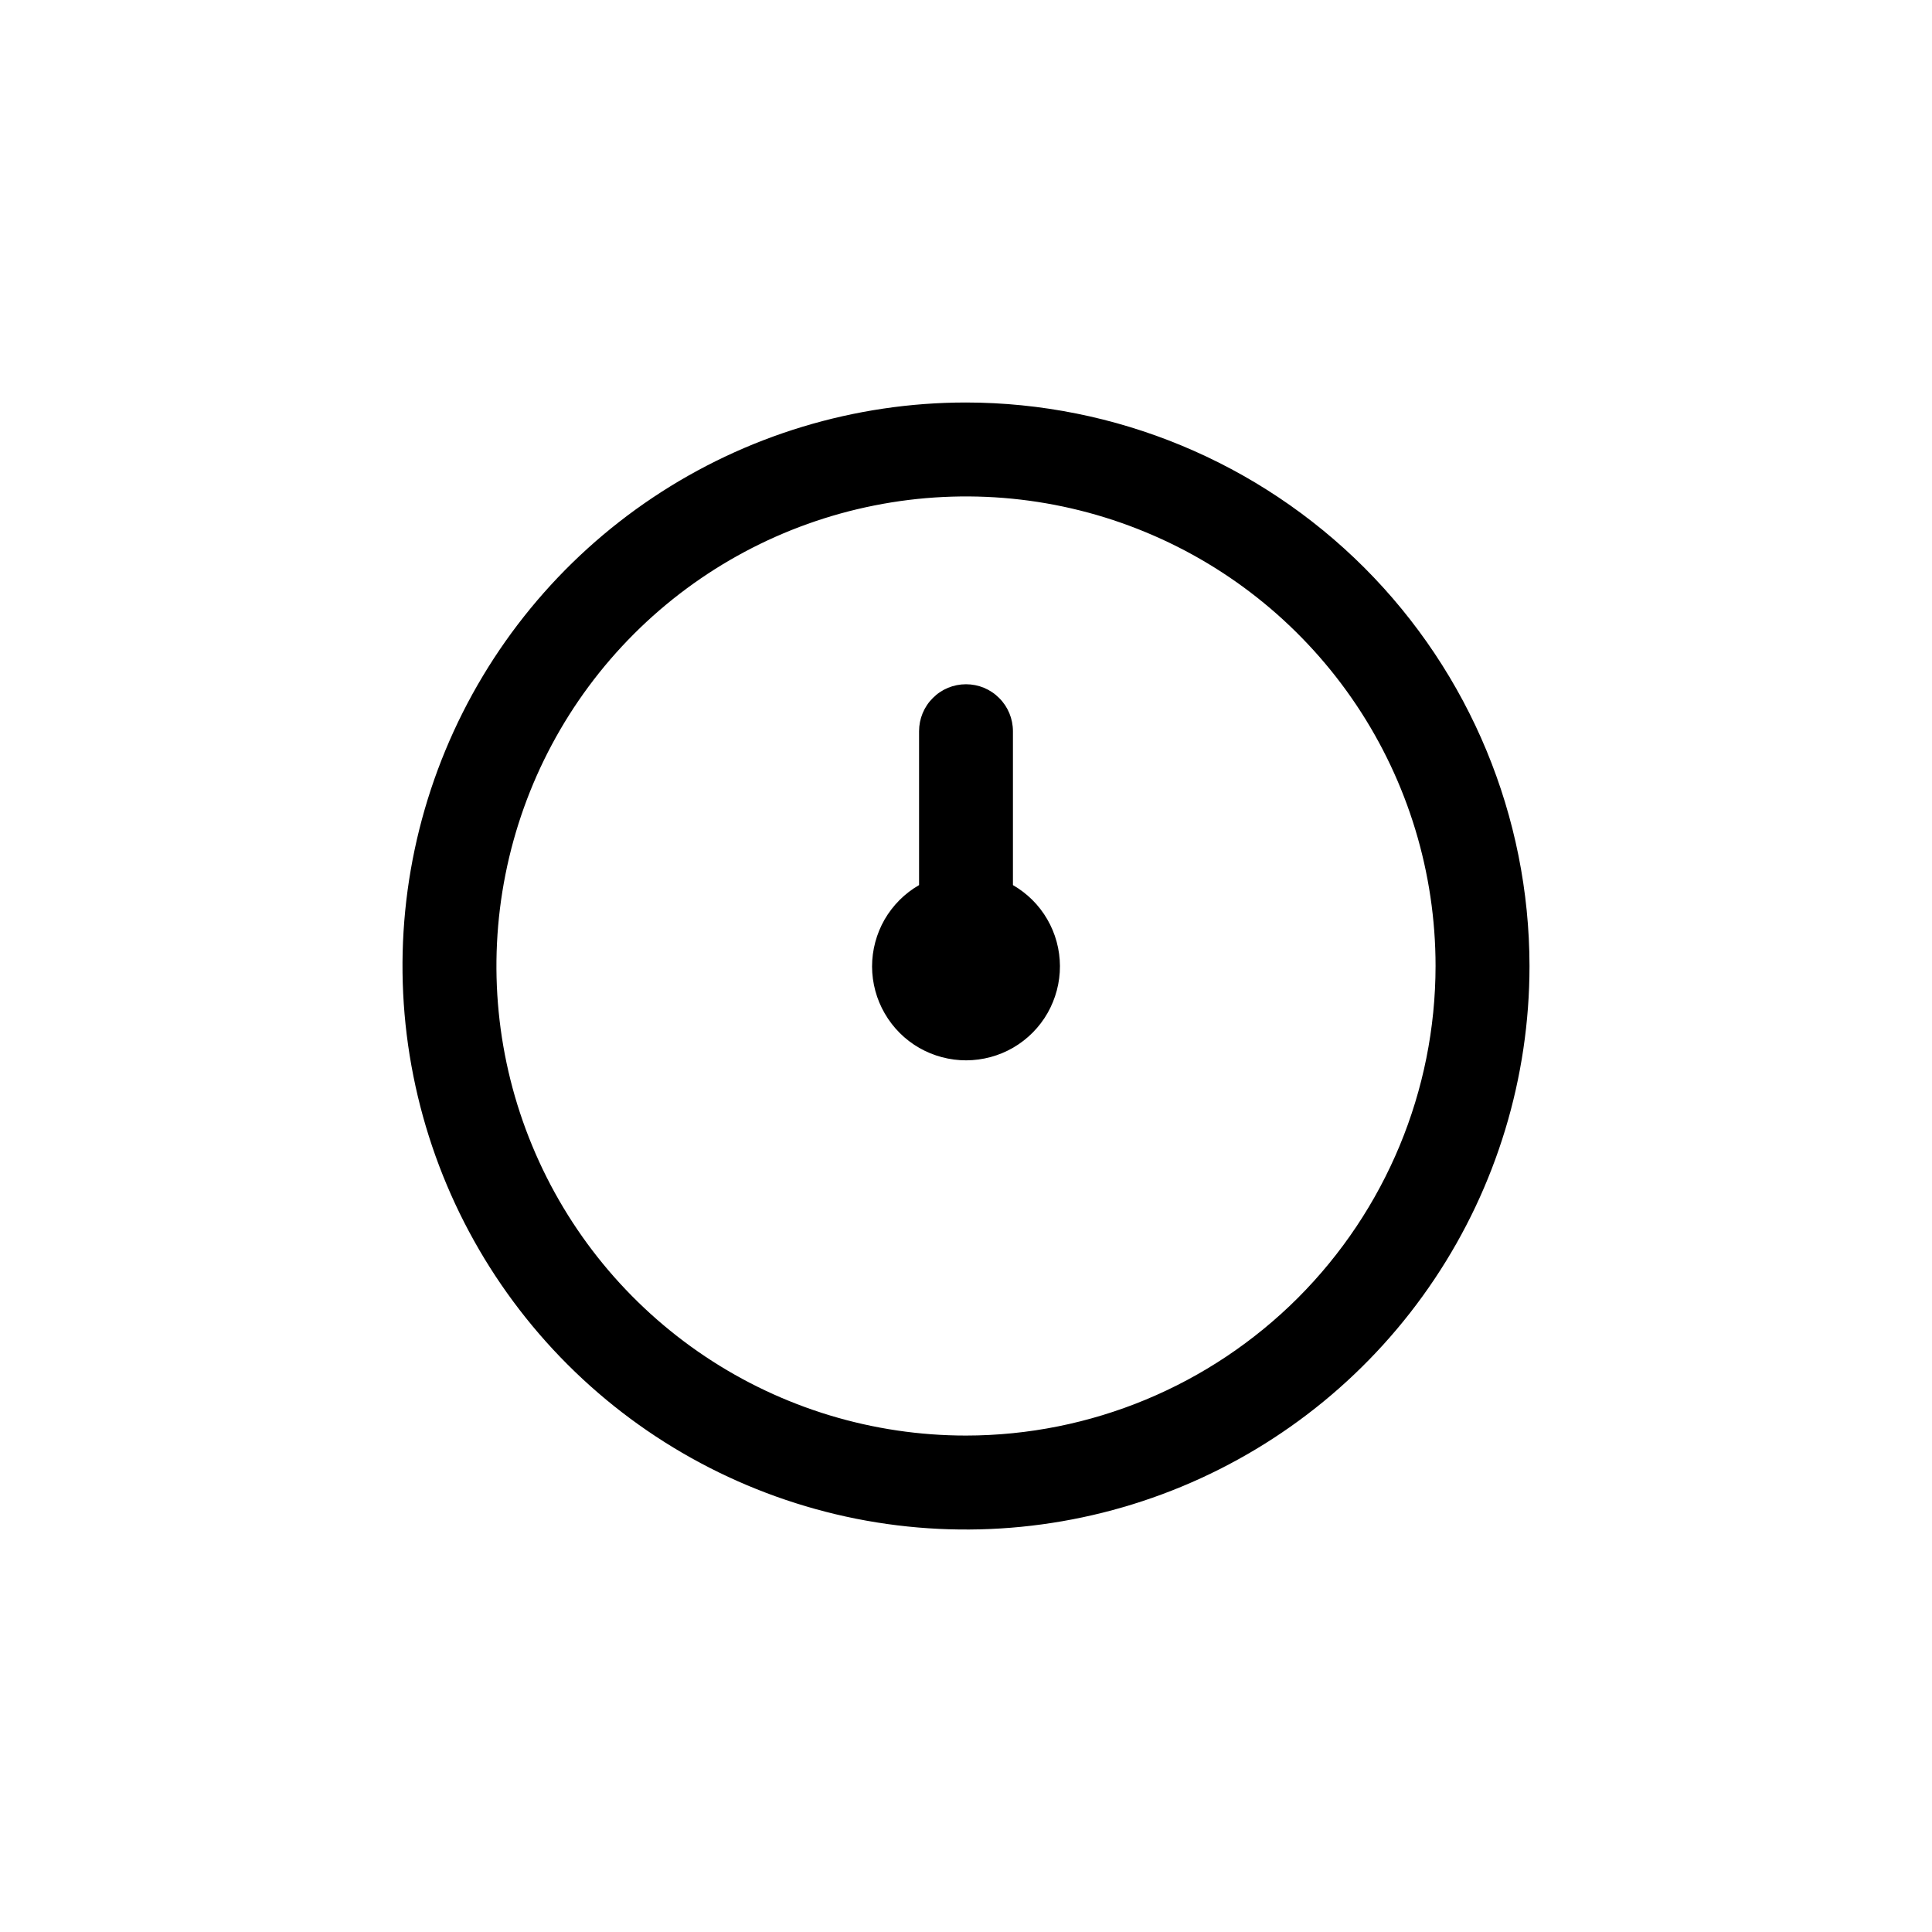 <svg width="24" height="24" viewBox="0 0 24 24" fill="currentColor" xmlns="http://www.w3.org/2000/svg">
<path d="M12 5C10.616 5 9.262 5.411 8.111 6.18C6.96 6.949 6.063 8.042 5.533 9.321C5.003 10.6 4.864 12.008 5.135 13.366C5.405 14.723 6.071 15.971 7.05 16.95C8.029 17.929 9.277 18.595 10.634 18.866C11.992 19.136 13.4 18.997 14.679 18.467C15.958 17.937 17.051 17.04 17.82 15.889C18.59 14.738 19 13.384 19 12C18.998 10.144 18.26 8.365 16.948 7.052C15.635 5.74 13.856 5.002 12 5V5ZM12 17.833C10.846 17.833 9.718 17.491 8.759 16.85C7.8 16.209 7.052 15.298 6.611 14.232C6.169 13.166 6.054 11.993 6.279 10.862C6.504 9.73 7.059 8.691 7.875 7.875C8.691 7.059 9.73 6.504 10.862 6.279C11.993 6.054 13.166 6.169 14.232 6.611C15.298 7.052 16.209 7.8 16.85 8.759C17.491 9.718 17.833 10.846 17.833 12C17.832 13.547 17.216 15.029 16.123 16.123C15.029 17.216 13.547 17.832 12 17.833ZM13.167 12C13.168 12.205 13.114 12.407 13.013 12.585C12.911 12.763 12.764 12.911 12.587 13.014C12.41 13.117 12.208 13.171 12.003 13.172C11.798 13.172 11.597 13.119 11.419 13.017C11.241 12.915 11.094 12.768 10.991 12.59C10.888 12.413 10.834 12.212 10.833 12.007C10.833 11.802 10.887 11.6 10.989 11.422C11.092 11.245 11.239 11.097 11.417 10.995V9.083C11.417 8.929 11.478 8.78 11.588 8.671C11.697 8.561 11.845 8.5 12 8.5C12.155 8.5 12.303 8.561 12.412 8.671C12.522 8.78 12.583 8.929 12.583 9.083V10.995C12.76 11.097 12.907 11.243 13.009 11.419C13.112 11.596 13.166 11.796 13.167 12Z" />
</svg>
